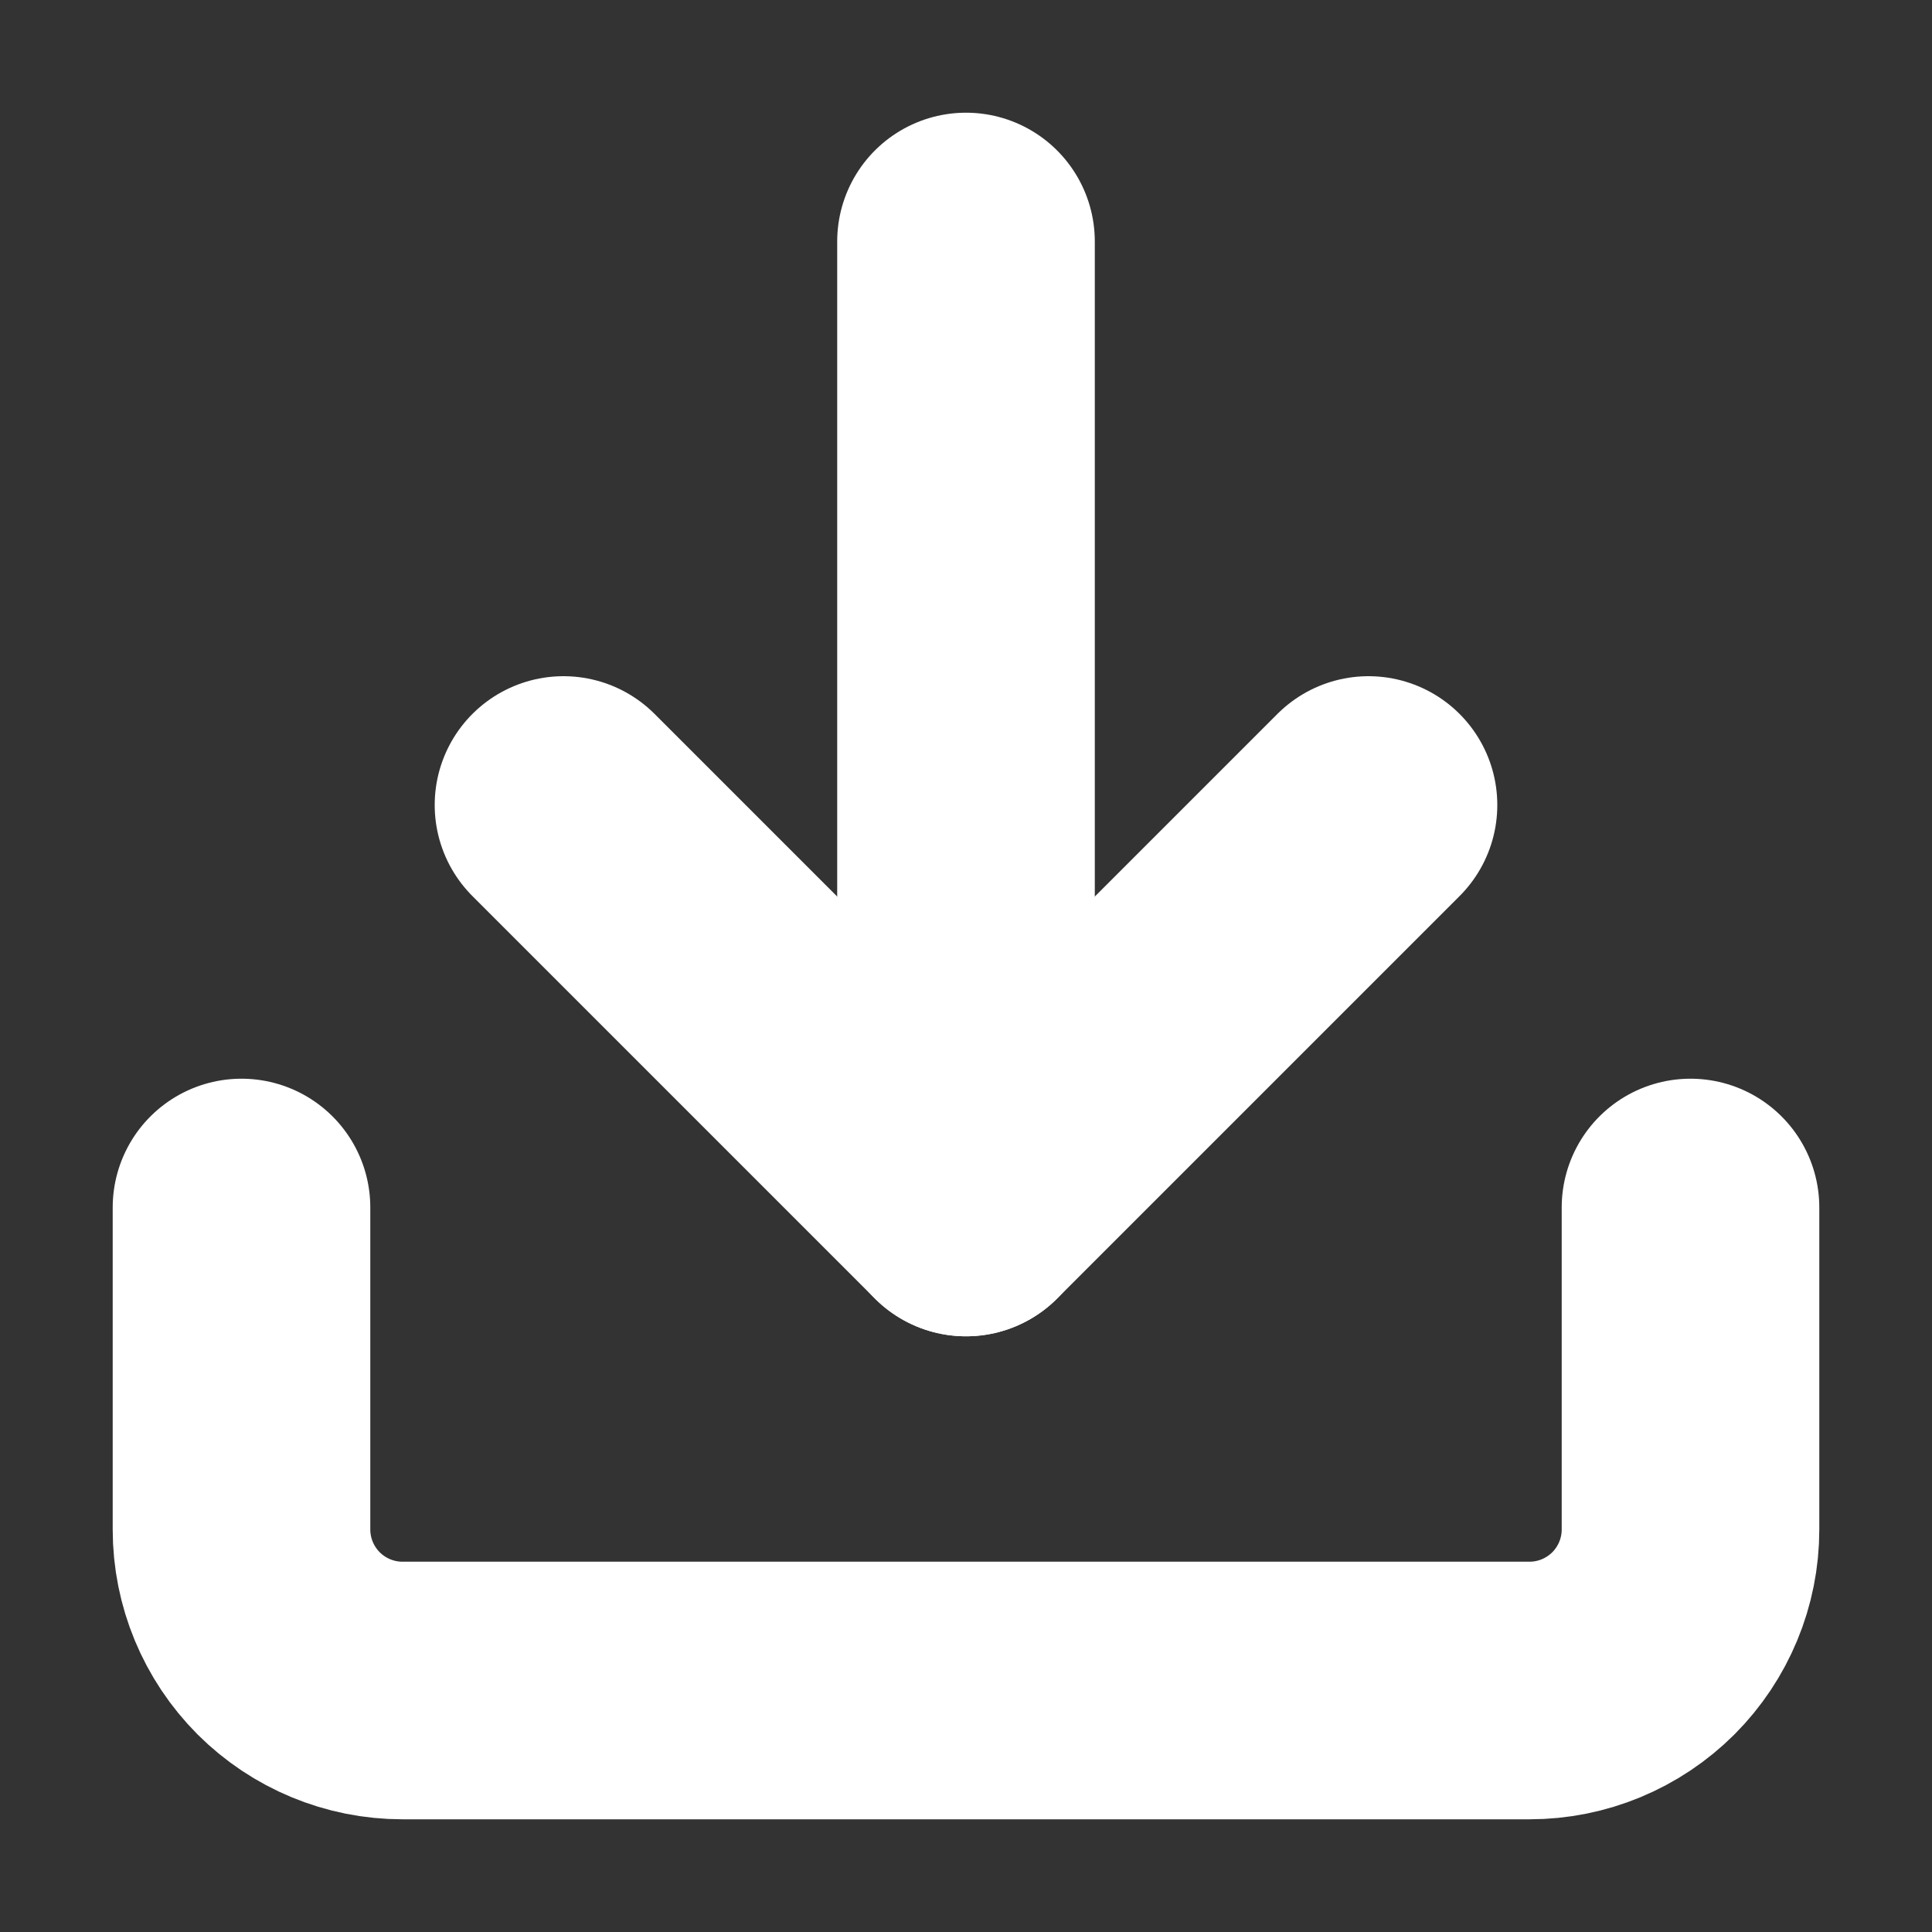 <svg width="15" height="15" viewBox="0 0 15 15" fill="none" xmlns="http://www.w3.org/2000/svg">
<rect x="0" y="0" width="15" height="15" fill="#333333" stroke="none"/>
<path d="M13.125 9.375V11.875C13.125 12.207 12.993 12.524 12.759 12.759C12.524 12.993 12.207 13.125 11.875 13.125H3.125C2.793 13.125 2.476 12.993 2.241 12.759C2.007 12.524 1.875 12.207 1.875 11.875V9.375" stroke="white" stroke-width="2" stroke-linecap="round" stroke-linejoin="round"/>
<path d="M4.375 6.25L7.5 9.375L10.625 6.25" stroke="white" stroke-width="2" stroke-linecap="round" stroke-linejoin="round"/>
<path d="M7.5 9.375V1.875" stroke="white" stroke-width="2" stroke-linecap="round" stroke-linejoin="round"/>
</svg>
